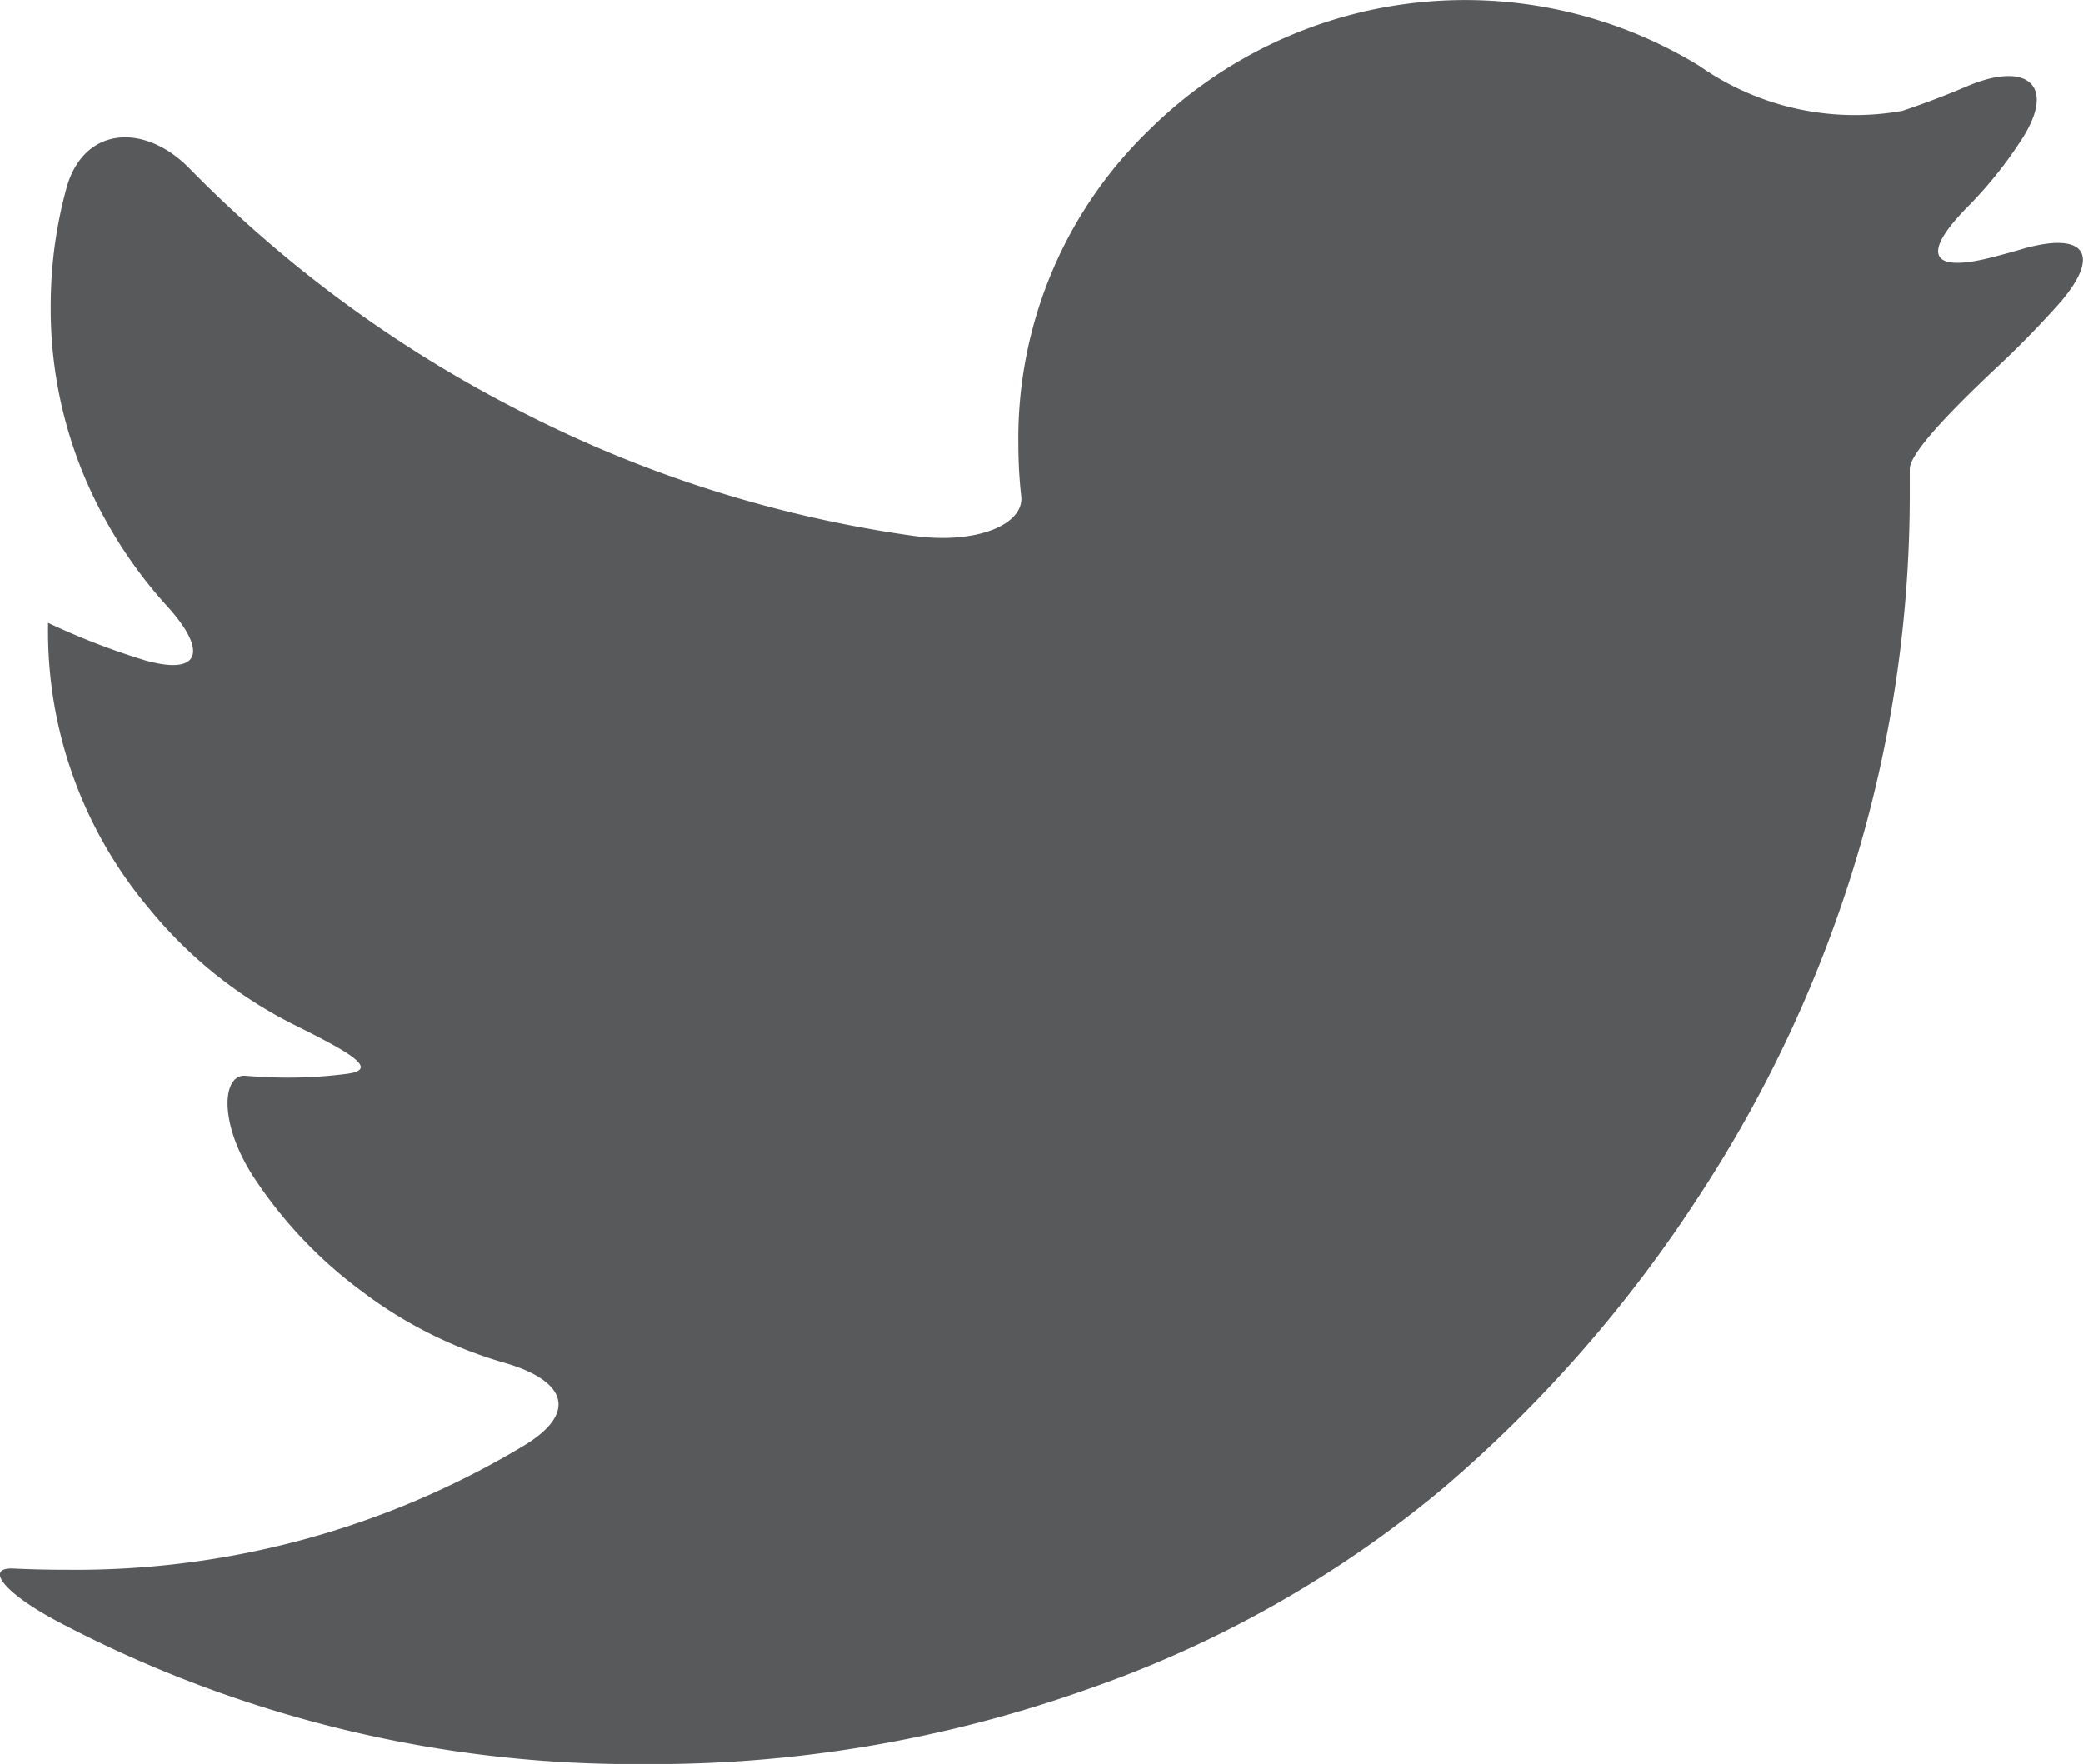 <svg id="twitter-black-shape" xmlns="http://www.w3.org/2000/svg" width="20.408" height="17.281" viewBox="0 0 20.408 17.281">
  <g id="Grupo_77" data-name="Grupo 77" transform="translate(0 0)">
    <path id="Caminho_87" data-name="Caminho 87" d="M19.809,44.09q-.151.044-.3.082c-.615.155-.672-.05-.226-.5a4.1,4.1,0,0,0,.529-.661c.343-.534.045-.766-.538-.517q-.312.133-.634.241a2.652,2.652,0,0,1-1.99-.442,4.4,4.4,0,0,0-5.391.632A4.2,4.2,0,0,0,9.98,46.009a4.606,4.606,0,0,0,.028.5c.031.276-.435.477-1.063.388a12.069,12.069,0,0,1-3.873-1.235A12.419,12.419,0,0,1,1.861,43.3c-.444-.454-1.044-.415-1.209.2A4.37,4.37,0,0,0,.5,44.645a4.248,4.248,0,0,0,.527,2.079,4.464,4.464,0,0,0,.614.863c.395.434.334.685-.215.531a7.083,7.083,0,0,1-.952-.368v.027a4.213,4.213,0,0,0,.992,2.774,4.34,4.34,0,0,0,1.42,1.137c.569.282.833.439.515.48a4.508,4.508,0,0,1-.579.037q-.2,0-.413-.018c-.227-.019-.268.455.076.987A4.366,4.366,0,0,0,3.54,54.292a4.267,4.267,0,0,0,1.4.705c.61.174.733.491.189.817A8.521,8.521,0,0,1,.664,57.026q-.276,0-.527-.012c-.291-.014-.1.242.466.537a12.11,12.11,0,0,0,5.7,1.379,12.751,12.751,0,0,0,4.361-.736,11.091,11.091,0,0,0,3.483-1.971,13.191,13.191,0,0,0,2.491-2.842A12.677,12.677,0,0,0,18.2,50.026a12.4,12.4,0,0,0,.513-3.5c0-.105,0-.2,0-.283,0-.157.411-.581.874-1.015q.313-.294.6-.617C20.6,44.13,20.418,43.912,19.809,44.09Z" transform="translate(-0.003 -41.648)" fill="#58595b"/>
  </g>
</svg>
